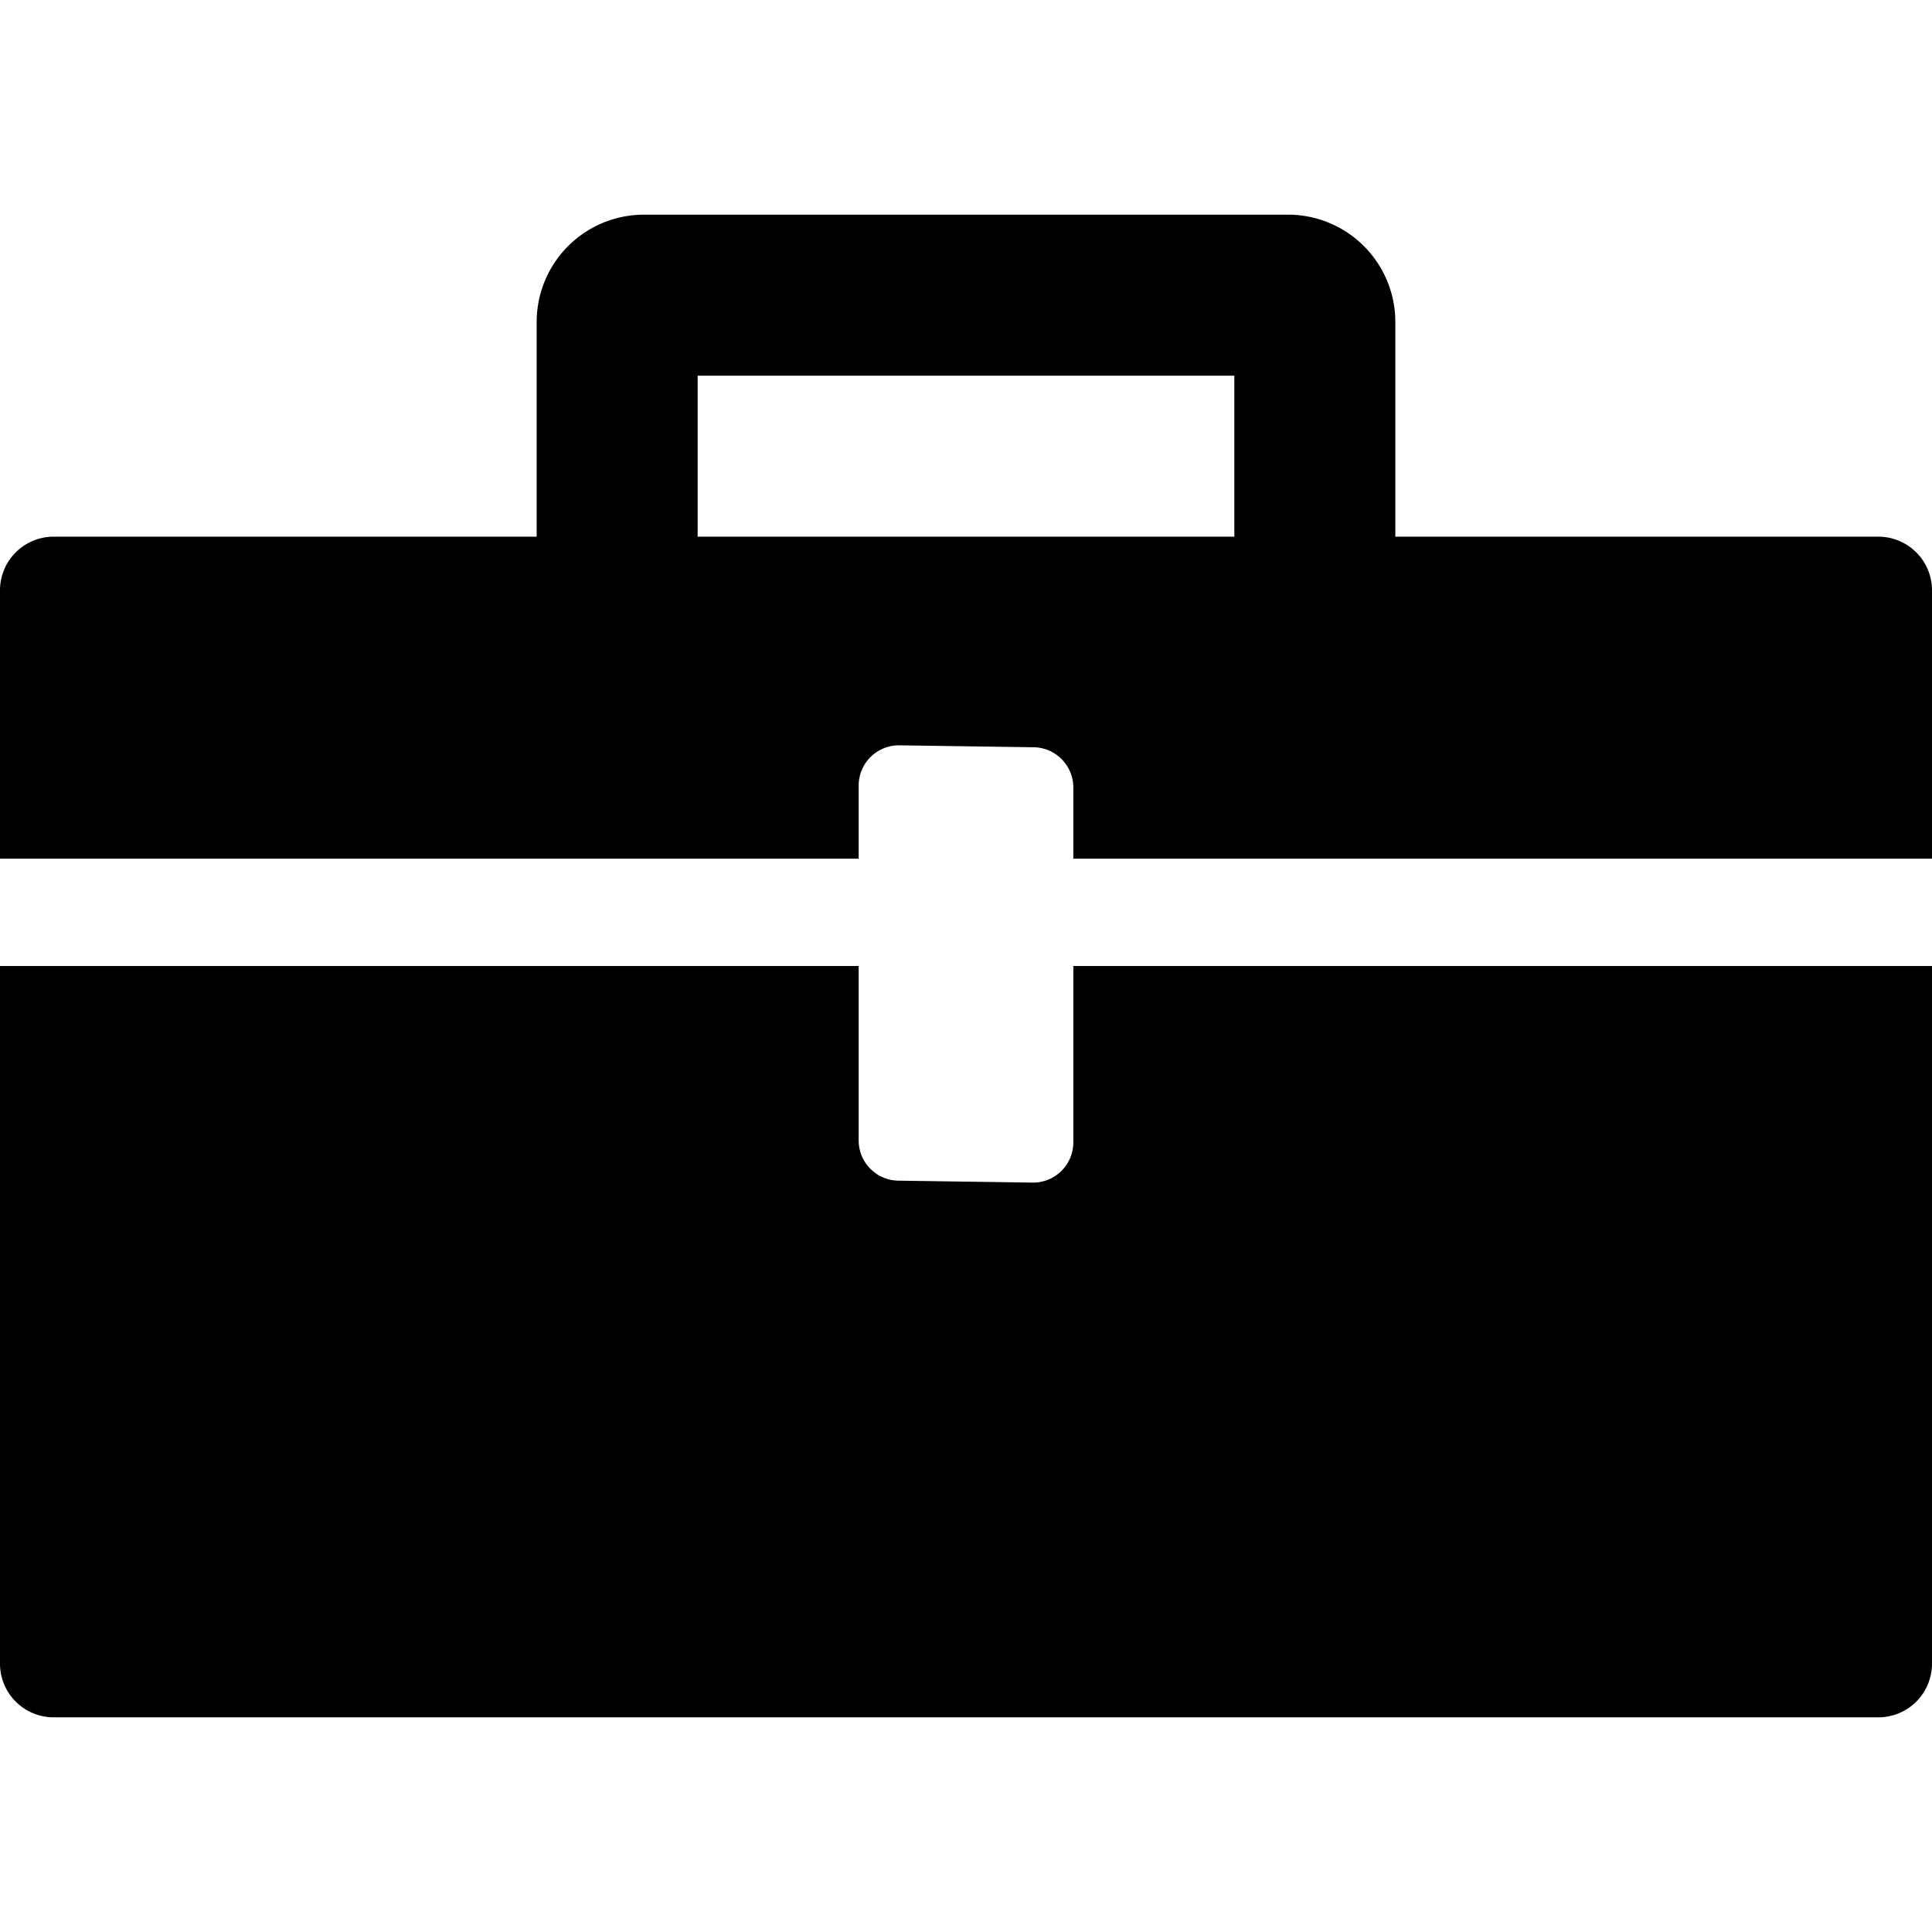 <svg xmlns:xlink="http://www.w3.org/1999/xlink" xmlns="http://www.w3.org/2000/svg" viewBox="0 0 18 18" width="18">
  <rect fill="currentColor" opacity="0" />
  <path d="M10,9v1.643a.375.375,0,0,1-.375.375L8.375,11A.375.375,0,0,1,8,10.625V9H0v6.5a.5.5,0,0,0,.5.5h17a.5.5,0,0,0,.5-.5V9Z" />
  <path d="M17.5,5H13V3a1,1,0,0,0-1-1H6A1,1,0,0,0,5,3V5H.5a.5.5,0,0,0-.5.5V8H8V7.319a.375.375,0,0,1,.375-.375l1.25.018A.375.375,0,0,1,10,7.338V8h8V5.5A.5.5,0,0,0,17.5,5ZM6.5,3.5h5V5h-5Z" />
</svg>